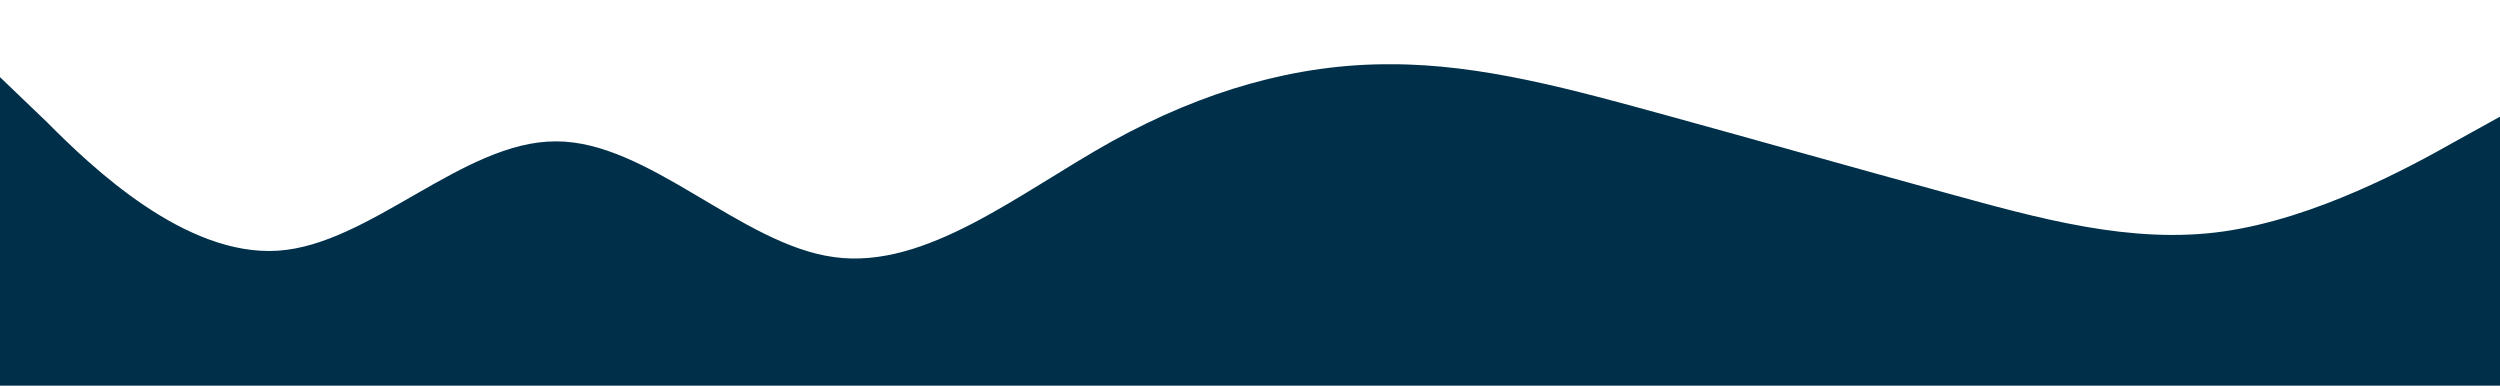 <svg width="1439" height="222" viewBox="0 0 1439 222" fill="none" xmlns="http://www.w3.org/2000/svg">
<g clip-path="url(#clip0)">
<path d="M1440 66.6L1413.3 81.377C1386.7 96.431 1333 125.569 1280 133.2C1226.7 140.831 1173 125.569 1120 111C1066.7 96.431 1013 81.169 960 66.6C906.7 52.031 853 36.769 800 36.977C746.7 36.769 693 52.031 640 81.377C586.7 111 533 155.4 480 147.977C426.7 140.831 373 81.169 320 81.377C266.7 81.169 213 140.831 160 144.3C106.7 147.769 53 96.431 27 70.277L0 44.4V222H26.7C53.3 222 107 222 160 222C213.3 222 267 222 320 222C373.3 222 427 222 480 222C533.3 222 587 222 640 222C693.3 222 747 222 800 222C853.3 222 907 222 960 222C1013.3 222 1067 222 1120 222C1173.3 222 1227 222 1280 222C1333.3 222 1387 222 1413 222H1440V66.6Z" fill="#003049"/>
</g>
<defs>
<clipPath id="clip0">
<rect width="1440" height="222" fill="white" transform="translate(1440 222) rotate(-180)"/>
</clipPath>
</defs>
</svg>
